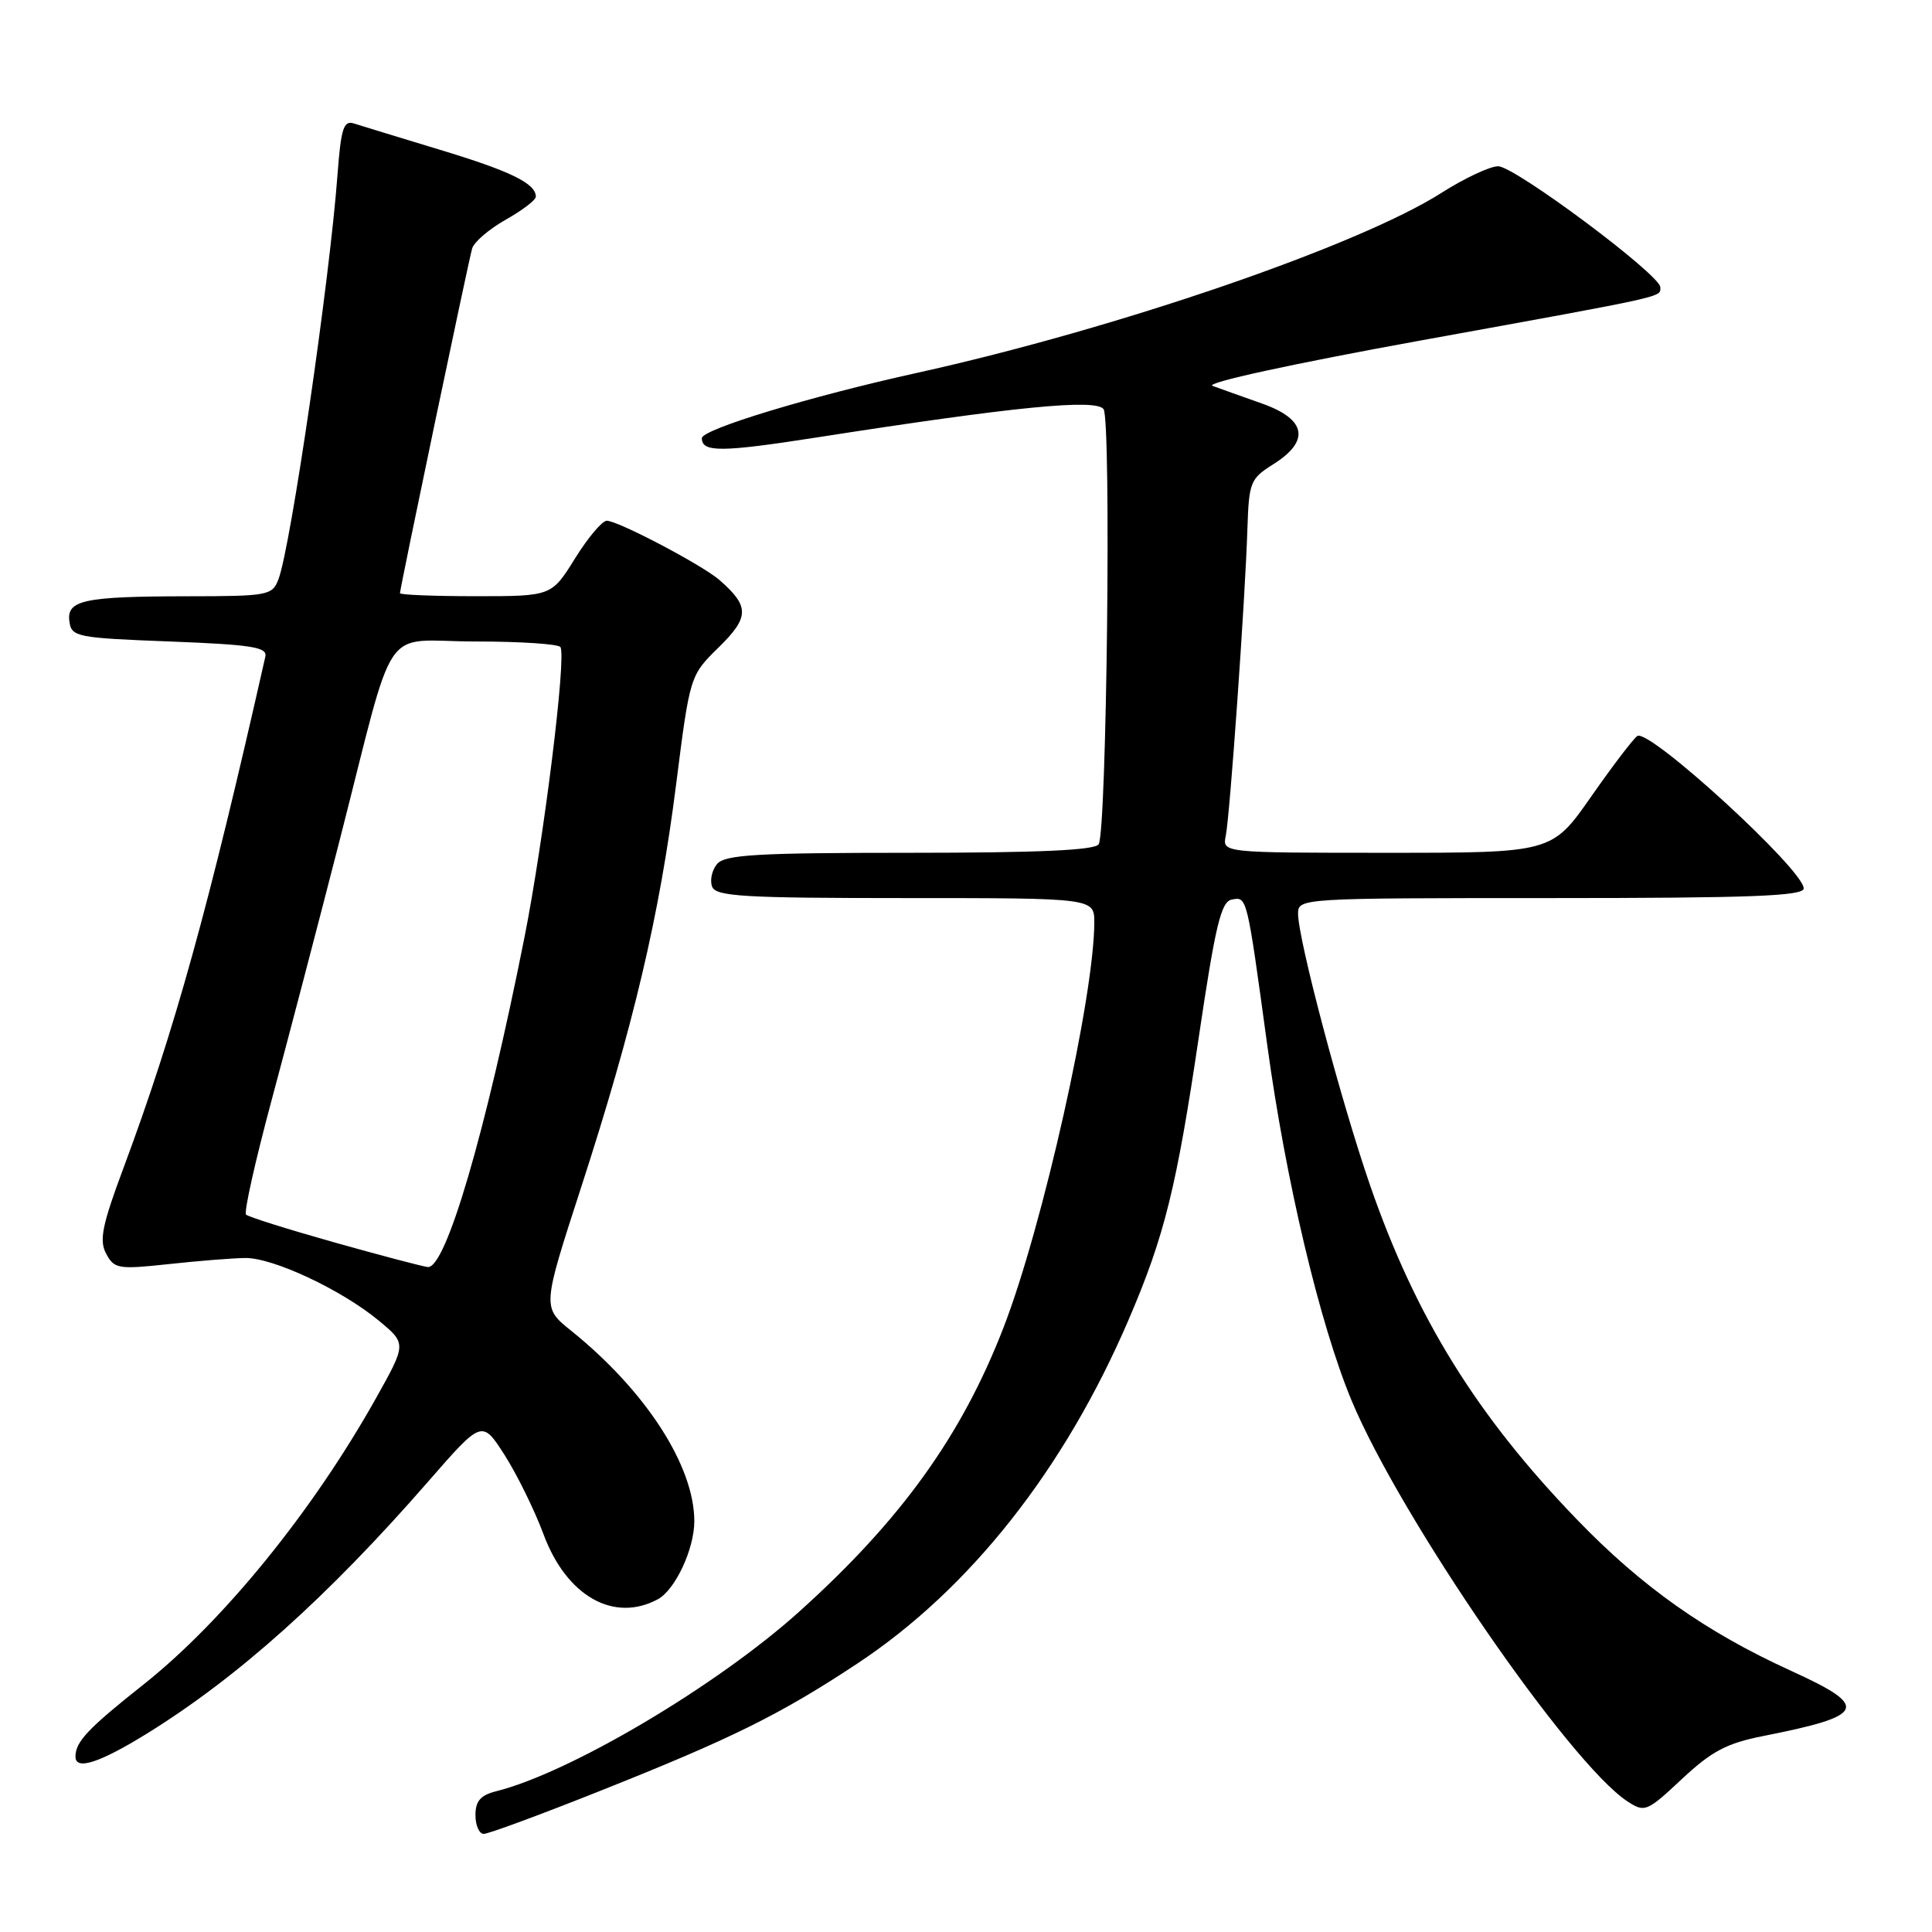 <?xml version="1.0" encoding="UTF-8" standalone="no"?>
<!DOCTYPE svg PUBLIC "-//W3C//DTD SVG 1.1//EN" "http://www.w3.org/Graphics/SVG/1.1/DTD/svg11.dtd" >
<svg xmlns="http://www.w3.org/2000/svg" xmlns:xlink="http://www.w3.org/1999/xlink" version="1.1" viewBox="0 0 256 256">
 <g >
 <path fill="currentColor"
d=" M 79.35 237.37 C 96.93 230.38 103.33 227.22 113.57 220.45 C 128.52 210.57 141.05 194.69 149.56 174.84 C 154.30 163.80 155.90 157.33 158.86 137.33 C 161.05 122.59 161.80 119.47 163.21 119.20 C 165.25 118.81 165.20 118.60 167.92 138.50 C 170.37 156.47 174.88 175.44 179.08 185.55 C 185.56 201.10 207.95 233.64 215.64 238.69 C 217.94 240.19 218.21 240.08 222.86 235.73 C 226.79 232.05 228.80 230.99 233.60 230.04 C 247.31 227.33 247.81 226.17 237.34 221.40 C 226.02 216.24 217.54 210.25 208.94 201.33 C 195.66 187.58 187.58 174.52 181.54 157.05 C 177.68 145.88 172.00 124.45 172.00 121.06 C 172.00 119.02 172.35 119.00 205.50 119.00 C 232.01 119.00 239.00 118.73 239.00 117.72 C 239.00 115.26 218.56 96.53 216.96 97.52 C 216.46 97.84 213.70 101.45 210.84 105.55 C 205.63 113.00 205.63 113.00 183.80 113.00 C 161.96 113.00 161.96 113.00 162.42 110.75 C 162.97 108.09 165.00 79.32 165.29 70.02 C 165.49 63.89 165.68 63.42 168.71 61.52 C 173.63 58.43 173.11 55.56 167.25 53.48 C 164.64 52.56 161.68 51.50 160.67 51.13 C 159.61 50.74 171.21 48.21 188.17 45.13 C 221.29 39.12 220.00 39.41 220.00 38.06 C 220.00 36.41 200.67 22.00 198.50 22.03 C 197.40 22.04 194.03 23.63 191.01 25.55 C 180.01 32.56 147.93 43.57 121.50 49.41 C 107.38 52.52 93.00 56.89 93.00 58.06 C 93.00 59.95 95.54 59.94 108.19 57.97 C 134.47 53.87 145.25 52.81 146.23 54.22 C 147.26 55.69 146.65 110.15 145.58 111.87 C 145.09 112.66 137.59 113.00 120.56 113.00 C 100.26 113.00 96.04 113.25 95.01 114.49 C 94.33 115.31 94.04 116.66 94.36 117.49 C 94.85 118.78 98.55 119.00 119.97 119.00 C 145.00 119.00 145.00 119.00 145.00 122.25 C 144.98 132.06 138.19 162.40 132.99 175.86 C 127.44 190.23 119.38 201.43 105.87 213.58 C 94.95 223.40 75.55 234.89 65.75 237.35 C 63.67 237.87 63.00 238.65 63.00 240.52 C 63.00 241.88 63.50 243.00 64.10 243.00 C 64.71 243.00 71.57 240.47 79.35 237.37 Z  M 19.50 229.69 C 31.53 222.24 43.44 211.57 56.74 196.31 C 63.87 188.13 63.87 188.13 66.87 192.81 C 68.51 195.39 70.84 200.12 72.03 203.33 C 75.07 211.49 81.32 215.04 87.15 211.92 C 89.46 210.69 92.00 205.26 92.00 201.57 C 92.00 194.23 85.56 184.28 75.67 176.32 C 71.84 173.24 71.84 173.24 76.99 157.37 C 83.93 135.97 87.39 121.32 89.58 104.01 C 91.42 89.51 91.42 89.51 95.25 85.76 C 99.31 81.77 99.33 80.35 95.34 76.86 C 93.07 74.88 81.91 69.01 80.40 69.00 C 79.79 69.00 77.90 71.25 76.19 74.00 C 73.08 79.00 73.08 79.00 63.04 79.00 C 57.52 79.00 53.00 78.82 53.00 78.60 C 53.00 77.93 62.07 34.61 62.56 32.93 C 62.81 32.06 64.82 30.35 67.01 29.11 C 69.20 27.88 71.00 26.51 71.00 26.06 C 71.00 24.31 67.66 22.68 58.27 19.84 C 52.90 18.21 47.77 16.64 46.89 16.36 C 45.53 15.92 45.18 17.02 44.72 23.17 C 43.67 37.24 38.53 72.44 36.90 76.75 C 36.09 78.90 35.54 79.00 24.77 79.01 C 11.04 79.03 8.79 79.52 9.20 82.38 C 9.48 84.39 10.20 84.53 22.50 85.00 C 33.37 85.42 35.44 85.75 35.16 87.00 C 27.67 120.21 23.12 136.62 16.37 154.74 C 13.52 162.38 13.12 164.36 14.07 166.13 C 15.14 168.13 15.68 168.22 22.36 167.50 C 26.29 167.07 30.85 166.71 32.50 166.69 C 36.20 166.66 45.25 170.90 50.19 174.99 C 53.87 178.04 53.87 178.04 49.82 185.27 C 41.44 200.23 29.61 214.80 19.01 223.21 C 11.64 229.05 10.00 230.79 10.00 232.76 C 10.00 234.63 13.19 233.59 19.50 229.69 Z  M 44.32 164.63 C 38.18 162.90 32.90 161.24 32.60 160.94 C 32.30 160.64 33.82 153.86 35.96 145.89 C 38.11 137.91 42.17 122.41 44.98 111.44 C 52.64 81.53 50.27 85.00 63.02 85.00 C 68.99 85.00 74.06 85.34 74.27 85.75 C 75.05 87.24 72.03 111.46 69.47 124.33 C 64.30 150.27 59.06 168.12 56.68 167.89 C 56.03 167.82 50.47 166.36 44.32 164.63 Z "/>
</g>
</svg>
